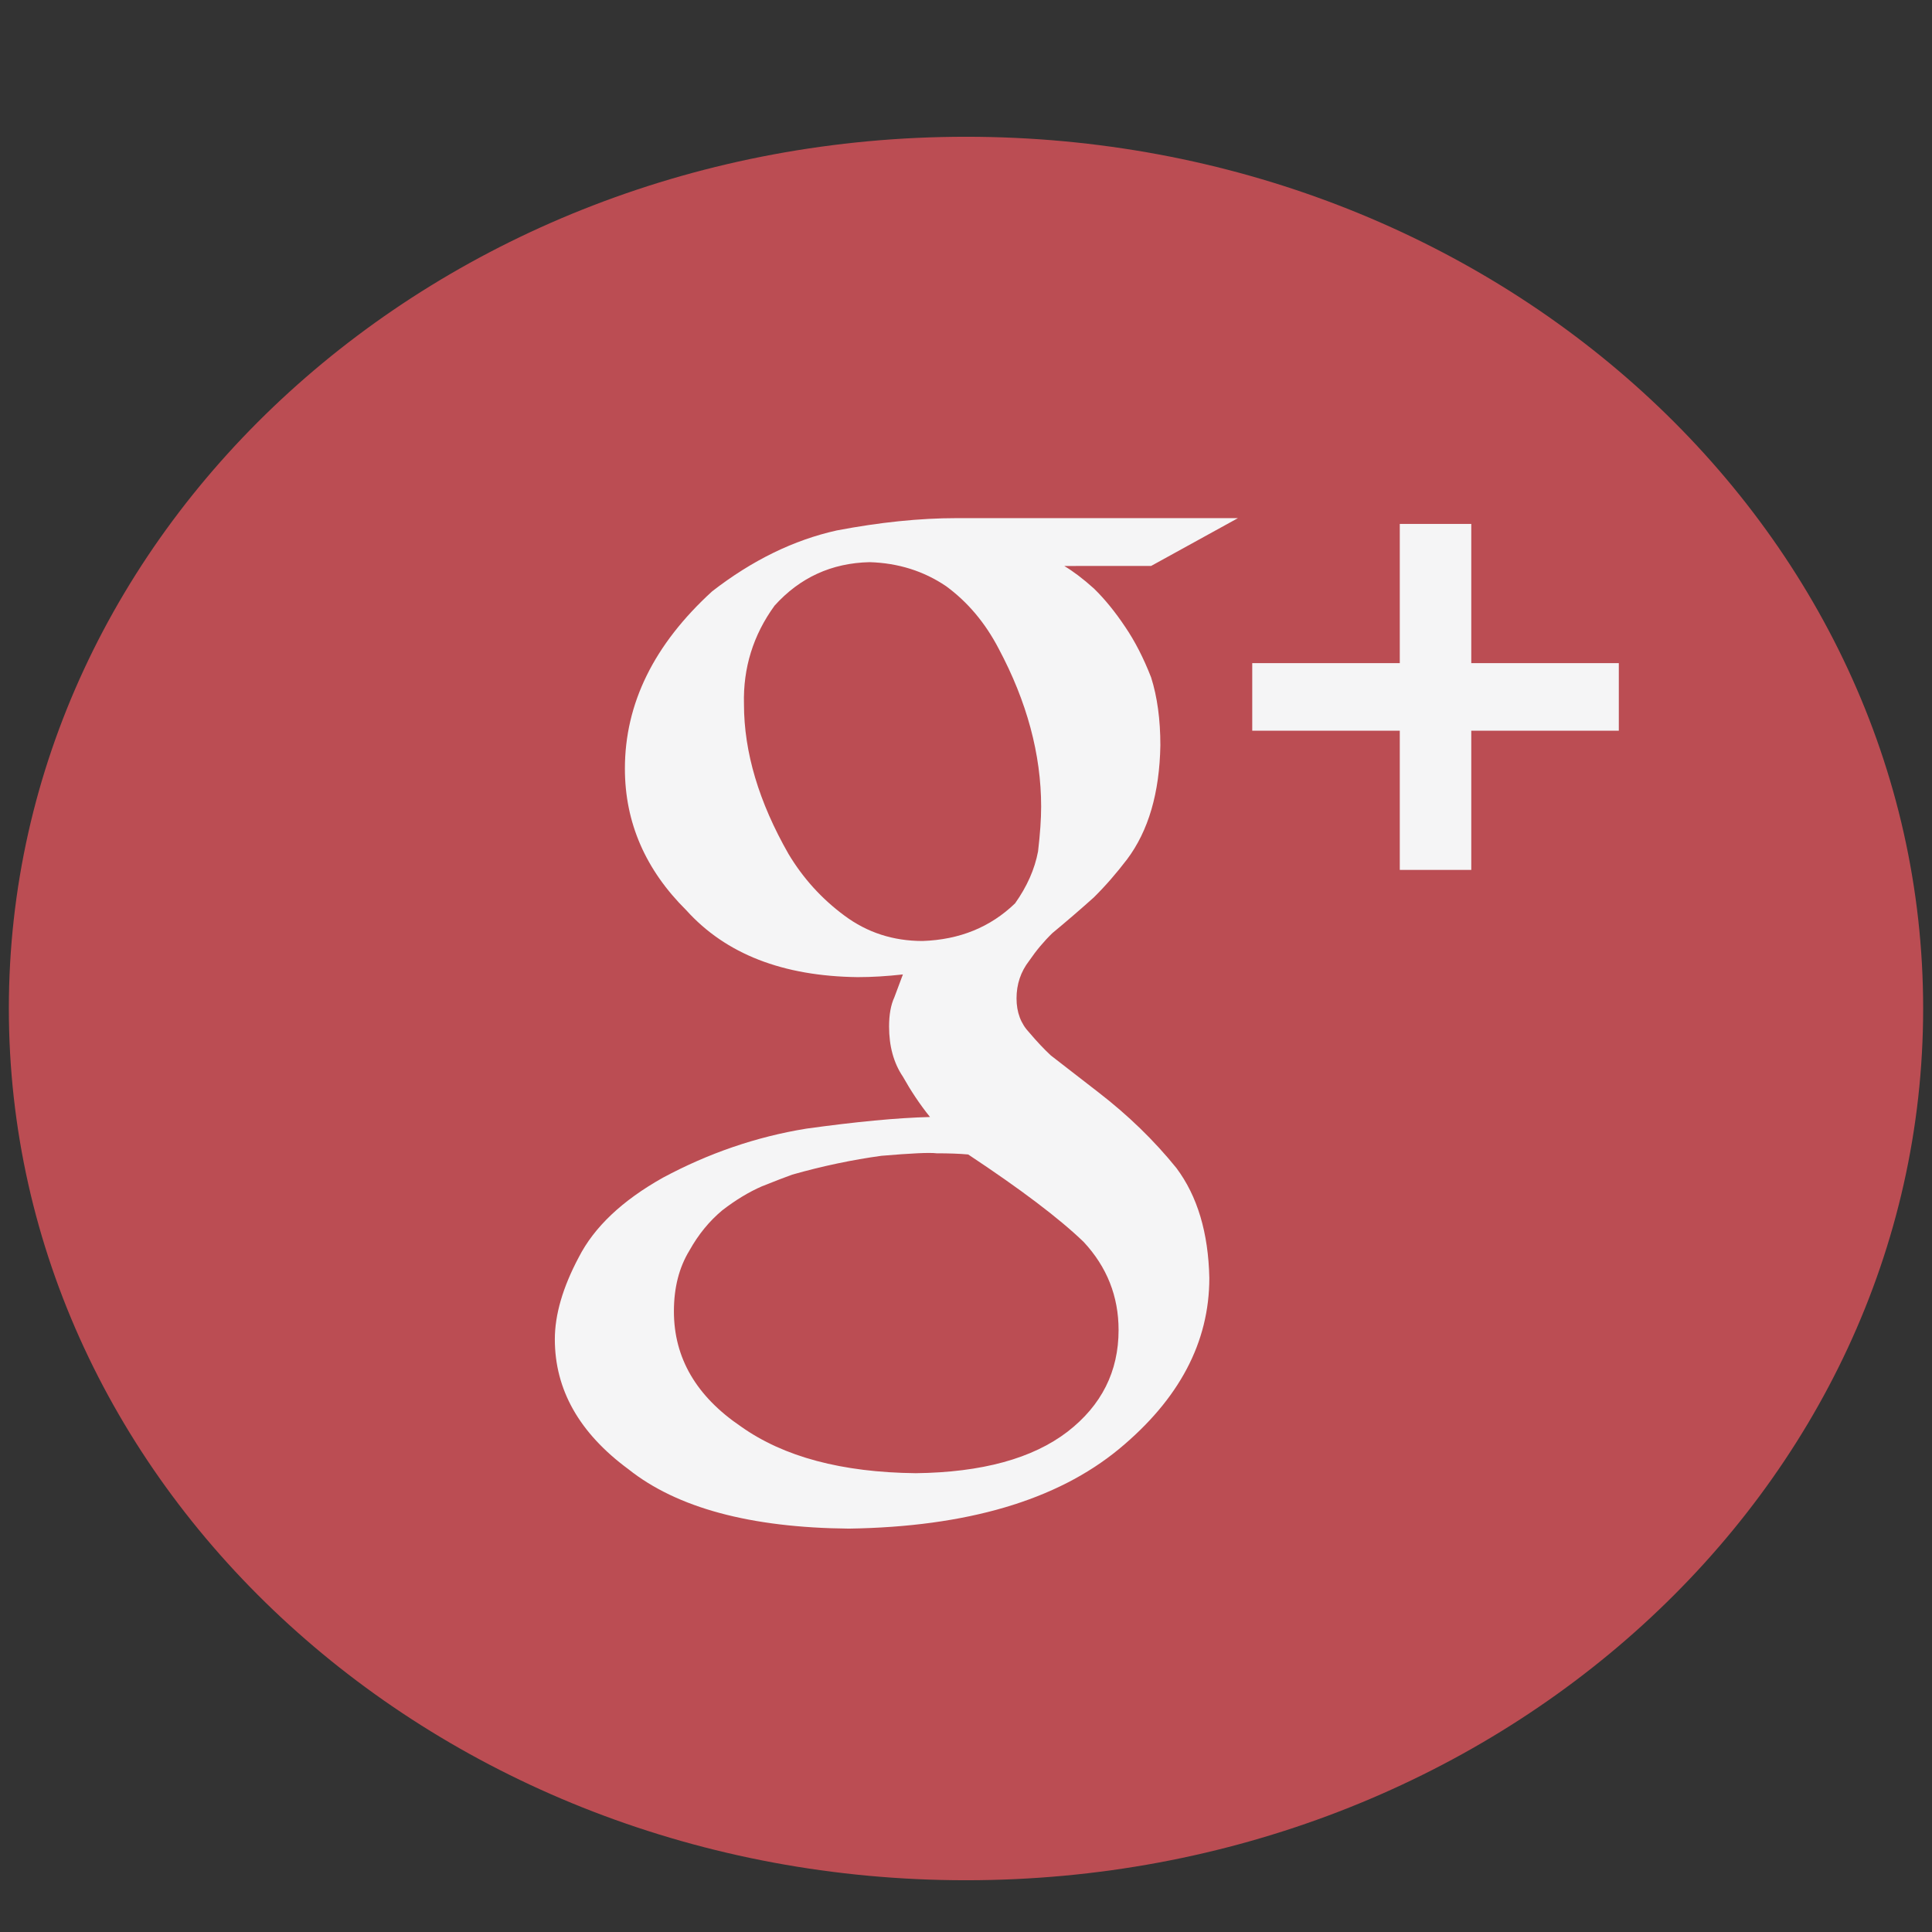 <?xml version="1.0" encoding="utf-8"?>
<!-- Generator: Adobe Illustrator 16.0.0, SVG Export Plug-In . SVG Version: 6.00 Build 0)  -->
<!DOCTYPE svg PUBLIC "-//W3C//DTD SVG 1.1//EN" "http://www.w3.org/Graphics/SVG/1.1/DTD/svg11.dtd">
<svg version="1.1" id="Capa_1" xmlns="http://www.w3.org/2000/svg" xmlns:xlink="http://www.w3.org/1999/xlink" x="0px" y="0px"
	 width="38px" height="38px" viewBox="0 0 38 38" enable-background="new 0 0 38 38" xml:space="preserve">
<rect x="0" y="0" width="38" height="38" fill="#333333" stroke="none"/>
<path fill="#BB4D53" d="M37.826,19.835c0,9.469-8.43,17.147-18.826,17.147c-10.397,0-18.826-7.678-18.826-17.147
	C0.174,10.367,8.603,2.69,19,2.69C29.396,2.69,37.826,10.367,37.826,19.835"/>
<path fill="#F5F5F6" d="M20.934,11.133c0.174,0.104,0.369,0.25,0.585,0.445c0.209,0.205,0.414,0.455,0.612,0.752
	c0.191,0.281,0.361,0.611,0.51,0.994c0.121,0.381,0.182,0.828,0.182,1.336c-0.016,0.934-0.234,1.681-0.655,2.242
	c-0.207,0.271-0.423,0.521-0.655,0.75c-0.255,0.229-0.527,0.463-0.814,0.701c-0.166,0.161-0.318,0.342-0.458,0.547
	c-0.164,0.212-0.247,0.458-0.247,0.738c0,0.273,0.085,0.498,0.254,0.675c0.144,0.17,0.283,0.318,0.419,0.445l0.938,0.727
	c0.582,0.449,1.094,0.945,1.533,1.488c0.414,0.553,0.629,1.273,0.648,2.164c0,1.266-0.594,2.385-1.776,3.363
	c-1.227,1.012-2.999,1.531-5.312,1.566c-1.938-0.018-3.384-0.408-4.34-1.17c-0.964-0.711-1.445-1.562-1.445-2.555
	c0-0.482,0.156-1.021,0.471-1.613c0.304-0.594,0.854-1.115,1.654-1.564c0.894-0.48,1.835-0.805,2.821-0.965
	c0.977-0.135,1.787-0.213,2.433-0.229c-0.2-0.248-0.375-0.512-0.534-0.795c-0.183-0.271-0.271-0.602-0.271-0.984
	c0-0.23,0.033-0.423,0.104-0.576c0.061-0.162,0.118-0.312,0.168-0.449c-0.313,0.035-0.61,0.053-0.889,0.053
	c-1.473-0.018-2.594-0.455-3.368-1.312c-0.807-0.799-1.211-1.729-1.211-2.789c0-1.281,0.572-2.443,1.717-3.488
	c0.787-0.61,1.604-1.009,2.451-1.197c0.841-0.16,1.627-0.242,2.358-0.242h5.532l-1.709,0.941H20.934z M22.001,26.16
	c0-0.664-0.229-1.24-0.686-1.732c-0.484-0.467-1.243-1.039-2.272-1.721c-0.176-0.016-0.385-0.023-0.621-0.023
	c-0.141-0.018-0.502,0-1.084,0.049c-0.572,0.078-1.158,0.201-1.757,0.371c-0.142,0.051-0.338,0.127-0.594,0.229
	c-0.255,0.111-0.516,0.268-0.779,0.471c-0.256,0.213-0.472,0.477-0.647,0.791c-0.203,0.332-0.306,0.73-0.306,1.197
	c0,0.918,0.441,1.672,1.322,2.268c0.838,0.594,1.981,0.9,3.435,0.916c1.304-0.016,2.298-0.289,2.985-0.816
	C21.667,27.641,22.001,26.975,22.001,26.16 M18.146,18.508c0.729-0.025,1.334-0.272,1.819-0.74c0.236-0.332,0.386-0.672,0.452-1.021
	c0.041-0.349,0.061-0.641,0.061-0.881c0-1.027-0.279-2.066-0.837-3.111c-0.262-0.502-0.605-0.912-1.033-1.226
	c-0.438-0.296-0.938-0.455-1.504-0.472c-0.749,0.017-1.371,0.303-1.869,0.855c-0.42,0.578-0.621,1.225-0.602,1.939
	c0,0.943,0.293,1.925,0.877,2.947c0.285,0.475,0.65,0.879,1.099,1.211C17.056,18.342,17.568,18.508,18.146,18.508"/>
<polygon fill="#F5F5F6" points="31.84,13.043 28.938,13.043 28.938,10.305 27.532,10.305 27.532,13.043 24.63,13.043 24.63,14.372 
	27.532,14.372 27.532,17.11 28.938,17.11 28.938,14.372 31.84,14.372 "/>
</svg>
